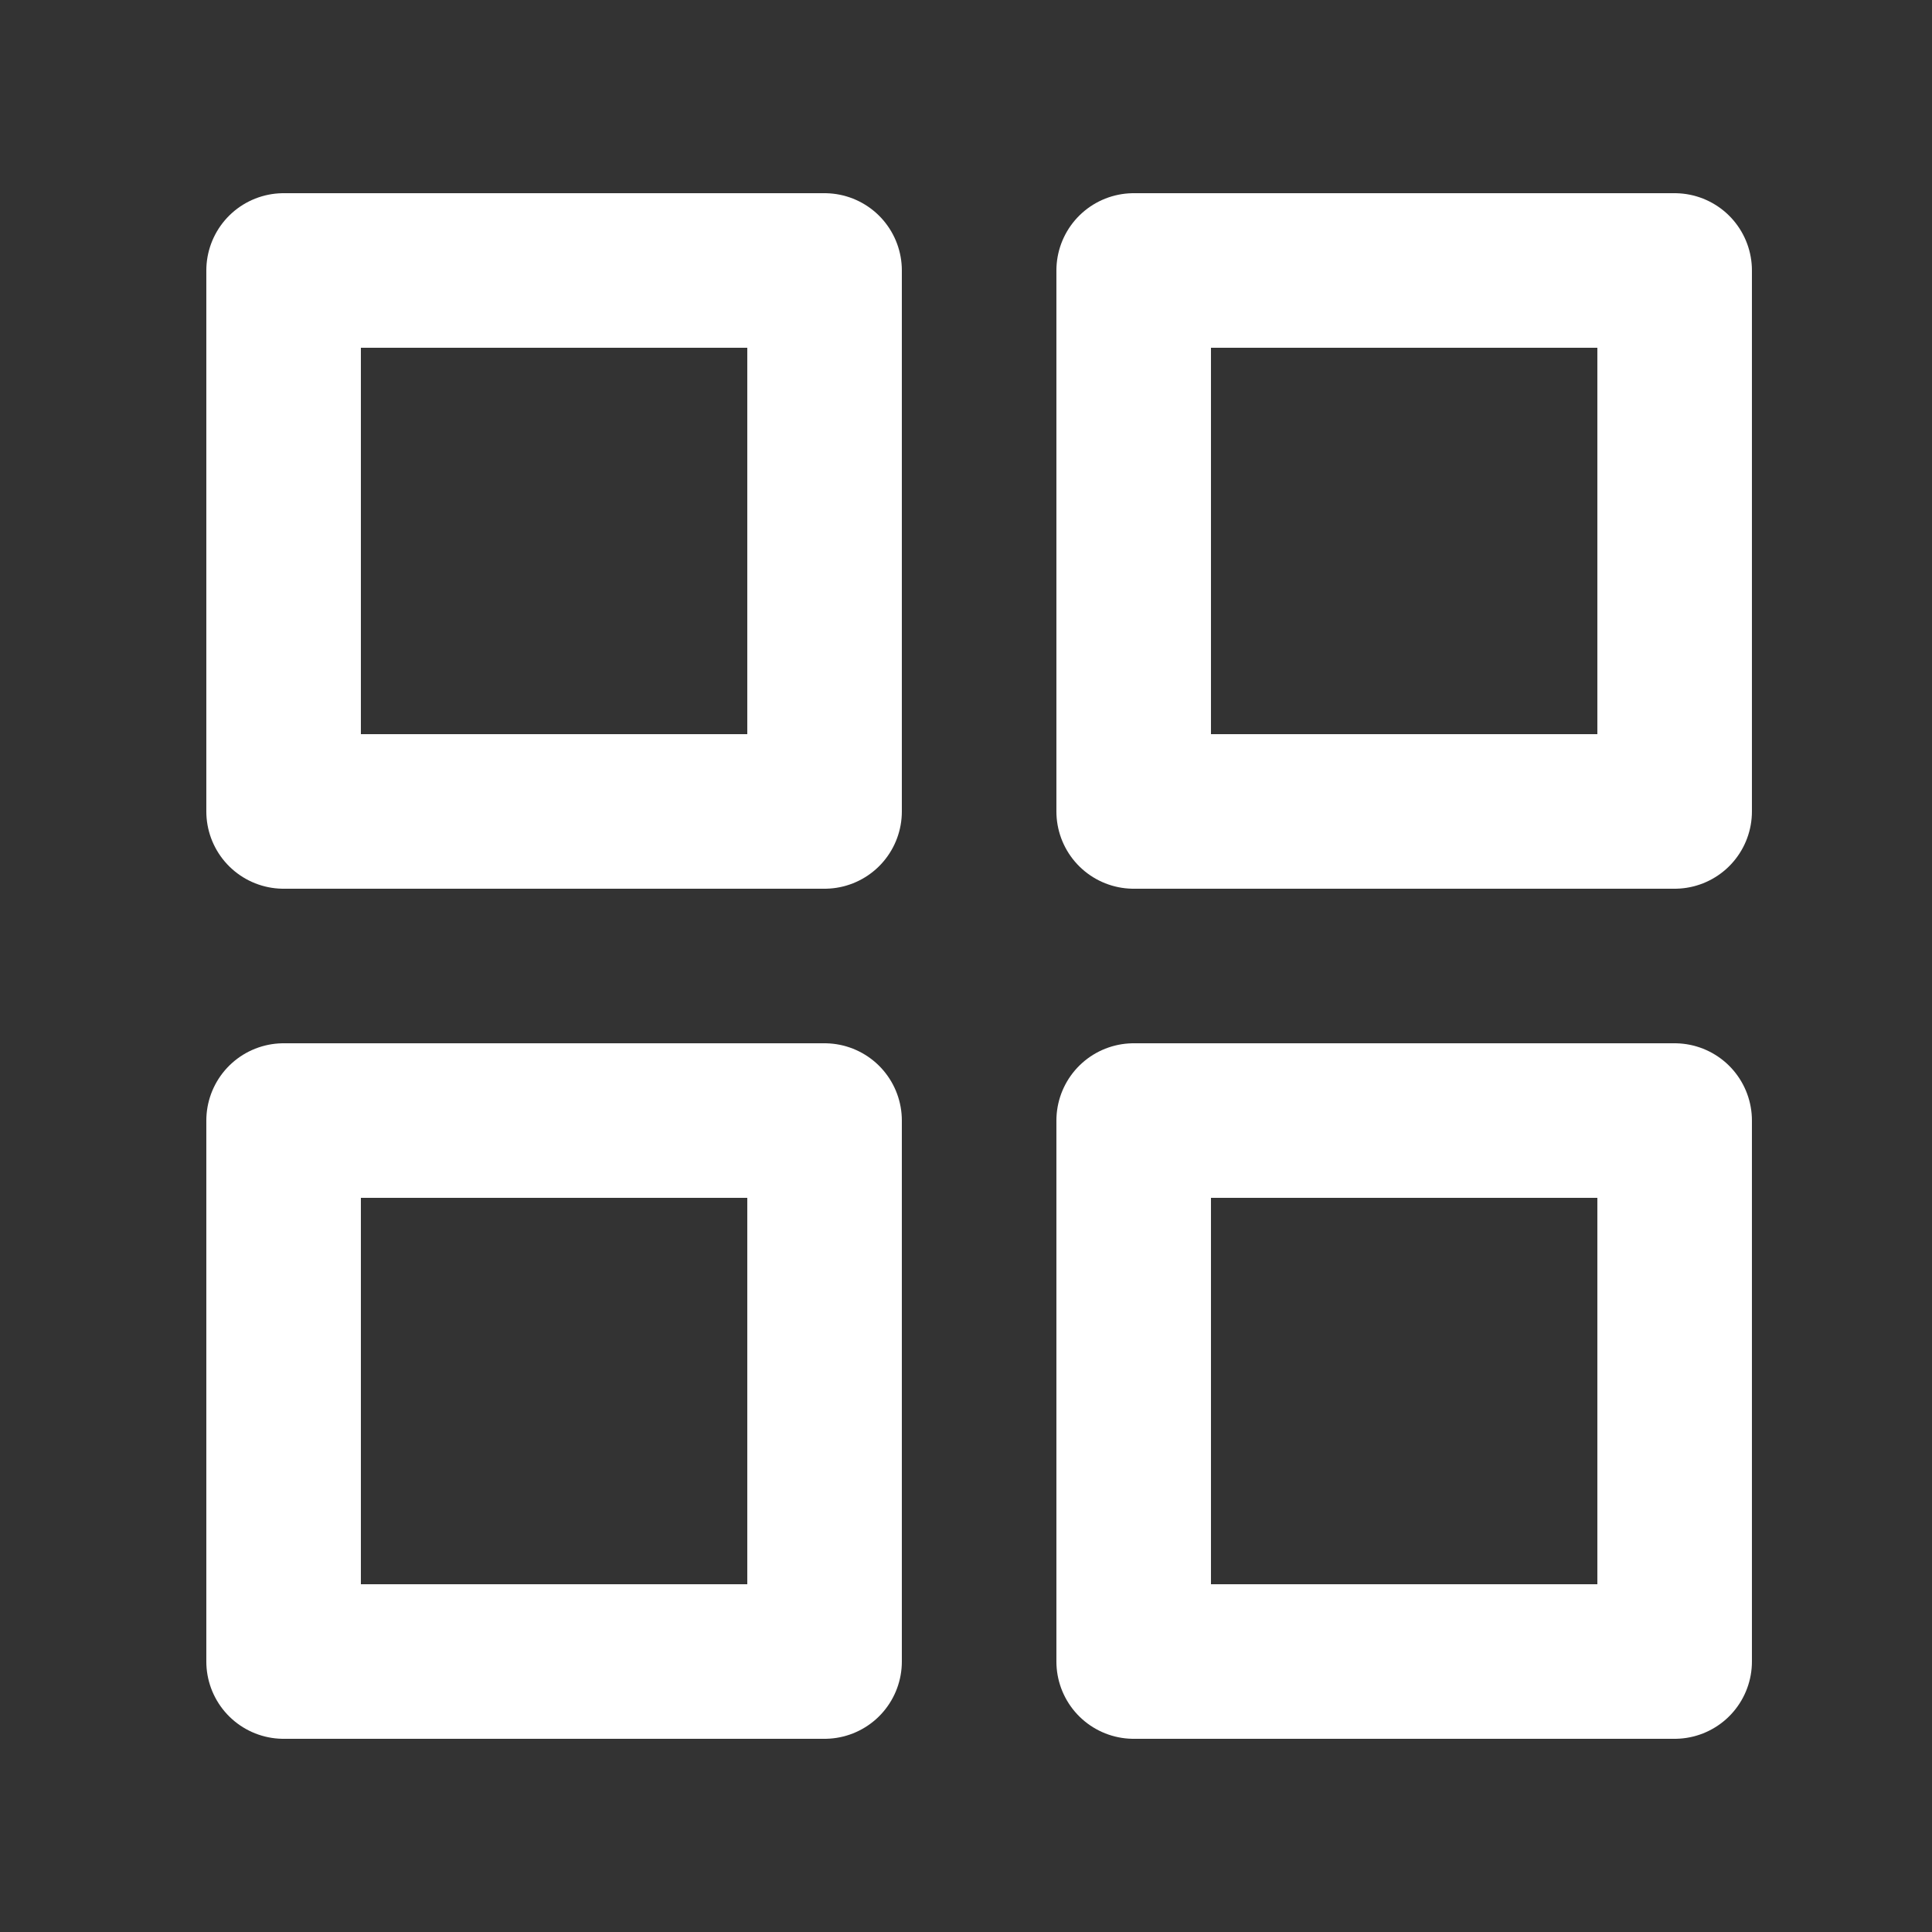 <svg width="24" height="24" viewBox="0 0 24 24" fill="none" xmlns="http://www.w3.org/2000/svg">
<rect x="0" y="0" width="24" height="24" fill="#333333" stroke="none"/>
<path d="M10.243 3.36H3.523V10.08H10.243V3.36ZM20.803 3.36H14.083V10.08H20.803V3.36ZM20.803 13.92H14.083V20.64H20.803V13.92ZM10.243 13.92H3.523V20.64H10.243V13.92Z" stroke="white" stroke-width="1.92" stroke-linecap="round" stroke-linejoin="round"/>
</svg>
